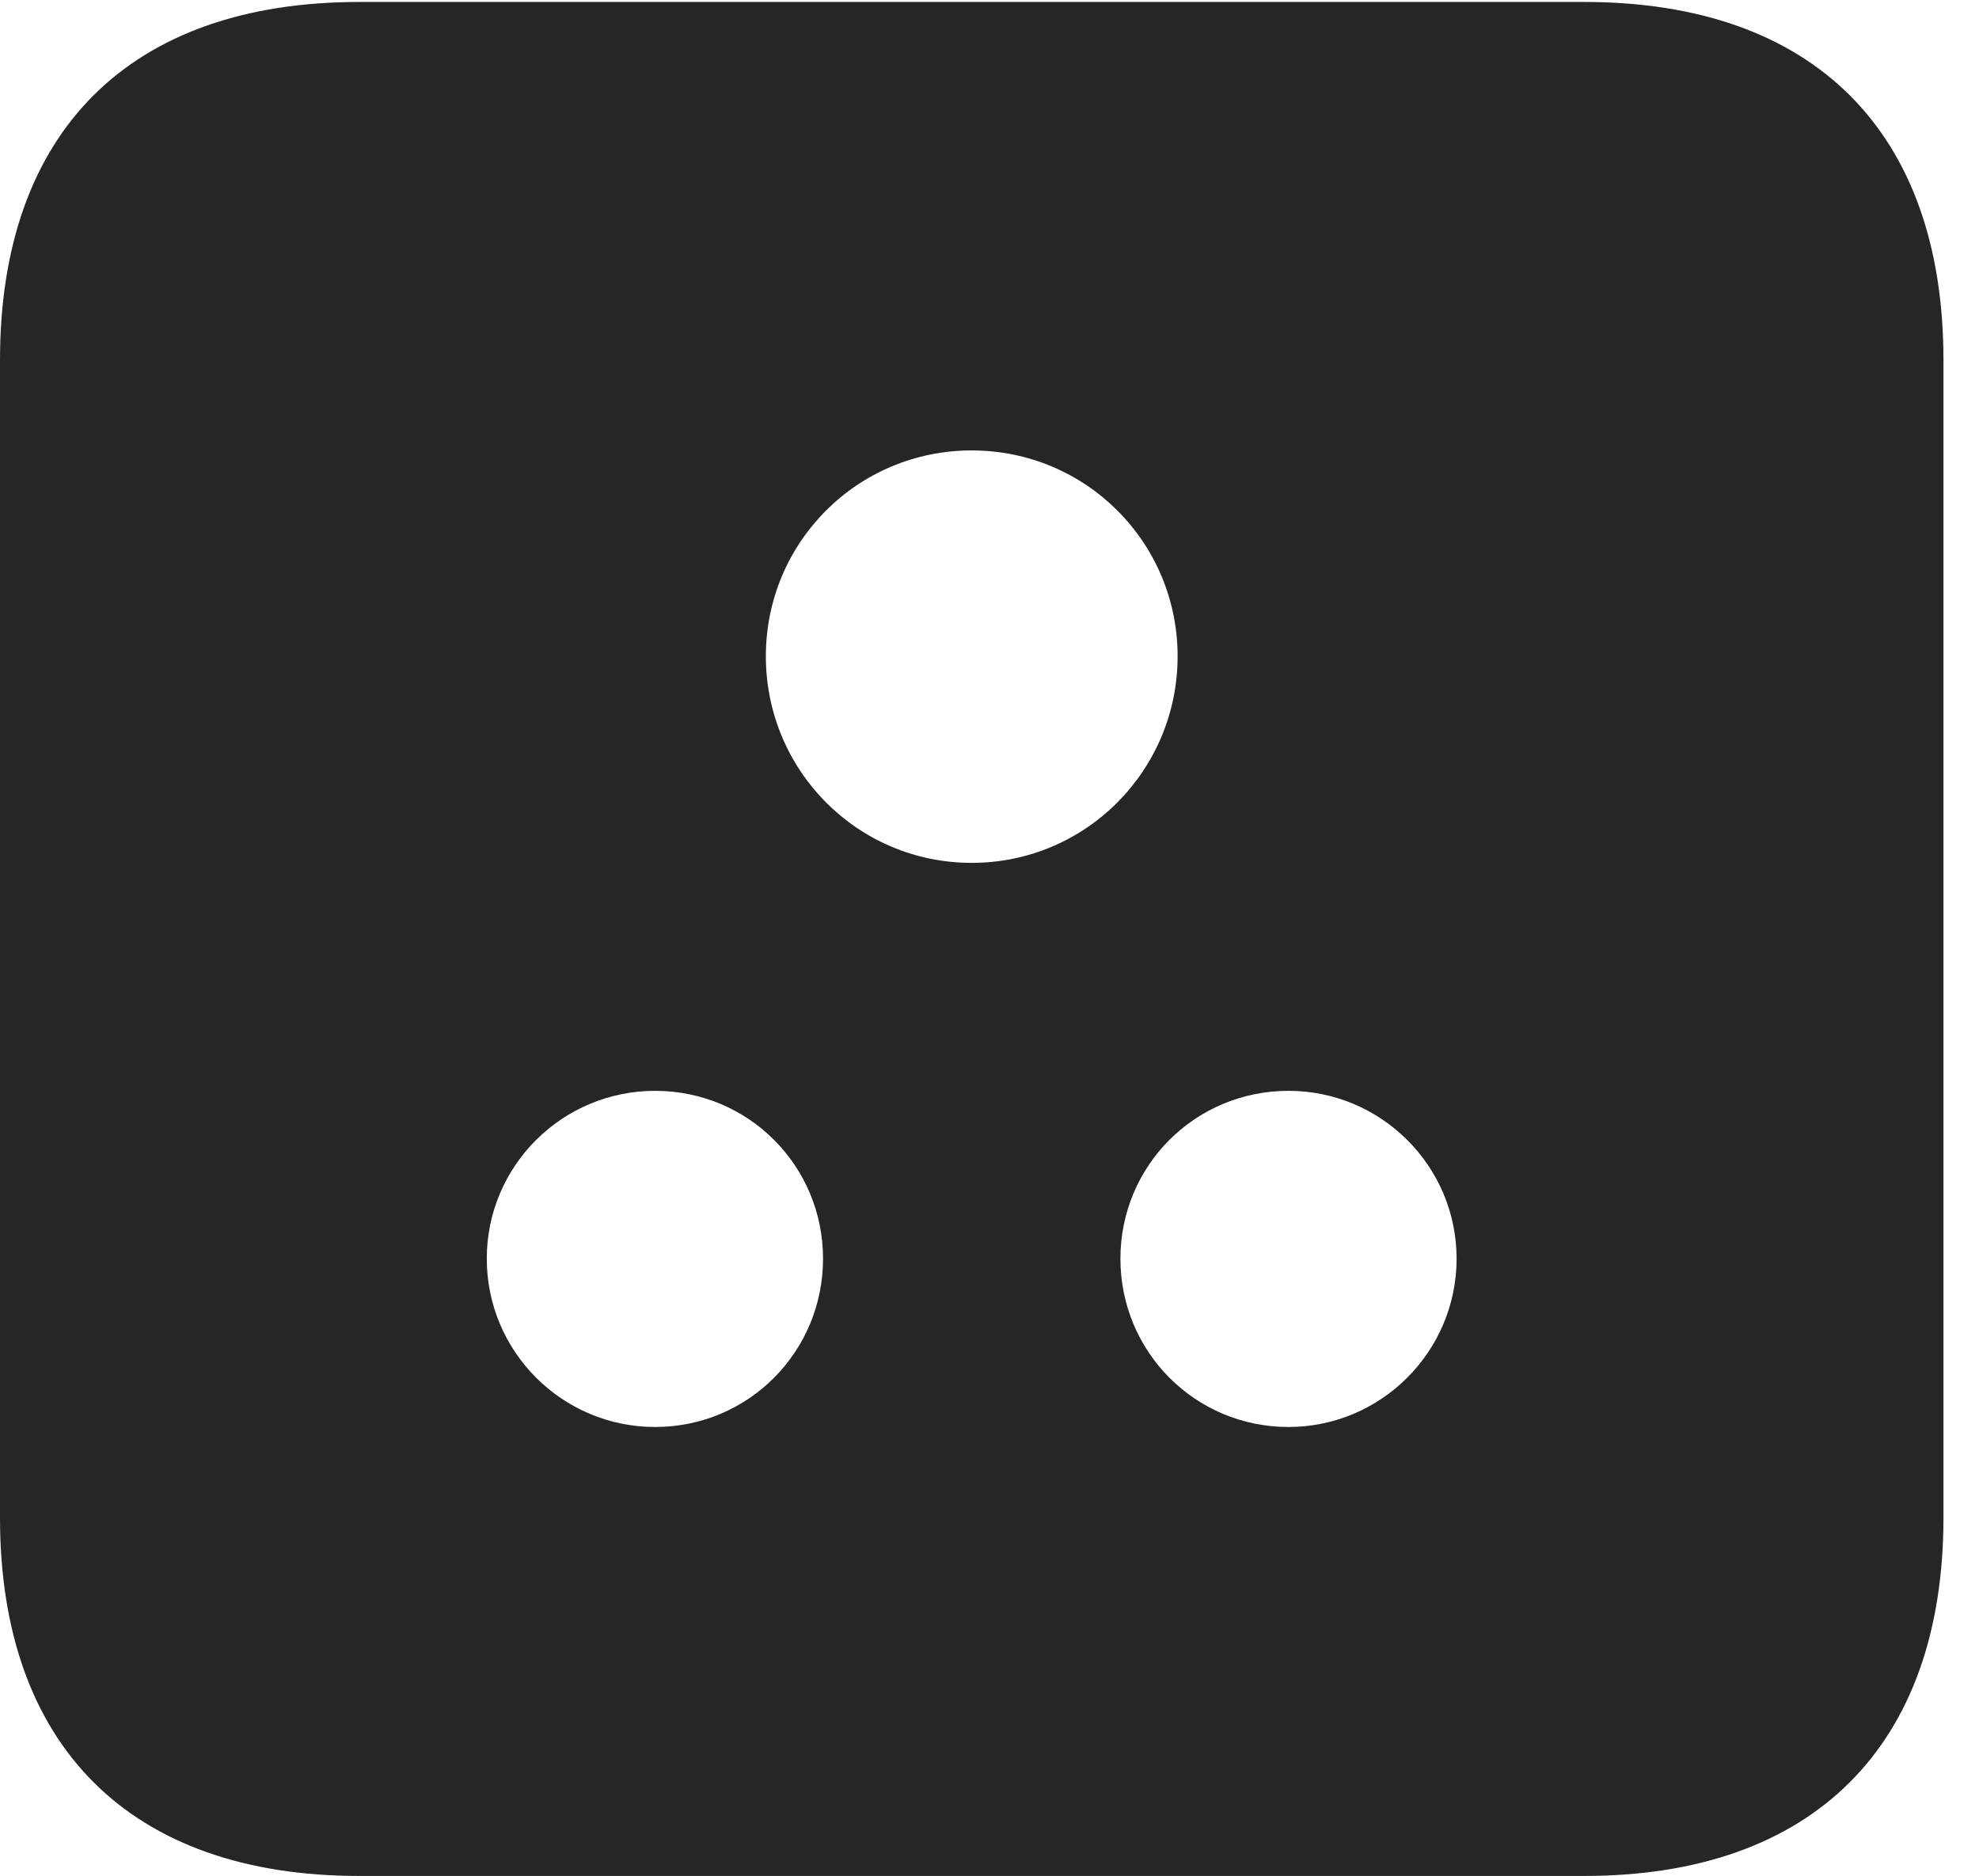 <?xml version="1.0" encoding="UTF-8"?>
<!--Generator: Apple Native CoreSVG 326-->
<!DOCTYPE svg PUBLIC "-//W3C//DTD SVG 1.1//EN" "http://www.w3.org/Graphics/SVG/1.1/DTD/svg11.dtd">
<svg version="1.1" xmlns="http://www.w3.org/2000/svg" xmlns:xlink="http://www.w3.org/1999/xlink"
       viewBox="0 0 20.104 19.058">
       <g>
              <rect height="19.058" opacity="0" width="20.104" x="0" y="0" />
              <path d="M19.743 3.659L19.743 15.418C19.743 17.736 18.419 19.058 16.094 19.058L3.648 19.058C1.324 19.058 0 17.738 0 15.418L0 3.659C0 1.331 1.324 0.02 3.648 0.02L16.094 0.02C18.419 0.02 19.743 1.334 19.743 3.659ZM4.945 12.787C4.945 13.731 5.711 14.497 6.655 14.497C7.605 14.497 8.361 13.731 8.361 12.787C8.361 11.845 7.605 11.082 6.655 11.082C5.711 11.082 4.945 11.845 4.945 12.787ZM11.382 12.787C11.382 13.731 12.138 14.497 13.09 14.497C14.029 14.497 14.797 13.731 14.797 12.787C14.797 11.845 14.029 11.082 13.09 11.082C12.138 11.082 11.382 11.845 11.382 12.787ZM7.78 6.667C7.78 7.824 8.709 8.766 9.871 8.766C11.033 8.766 11.963 7.824 11.963 6.667C11.963 5.512 11.033 4.576 9.871 4.576C8.709 4.576 7.78 5.512 7.78 6.667Z"
                     fill="currentColor" fill-opacity="0.85" />
       </g>
</svg>